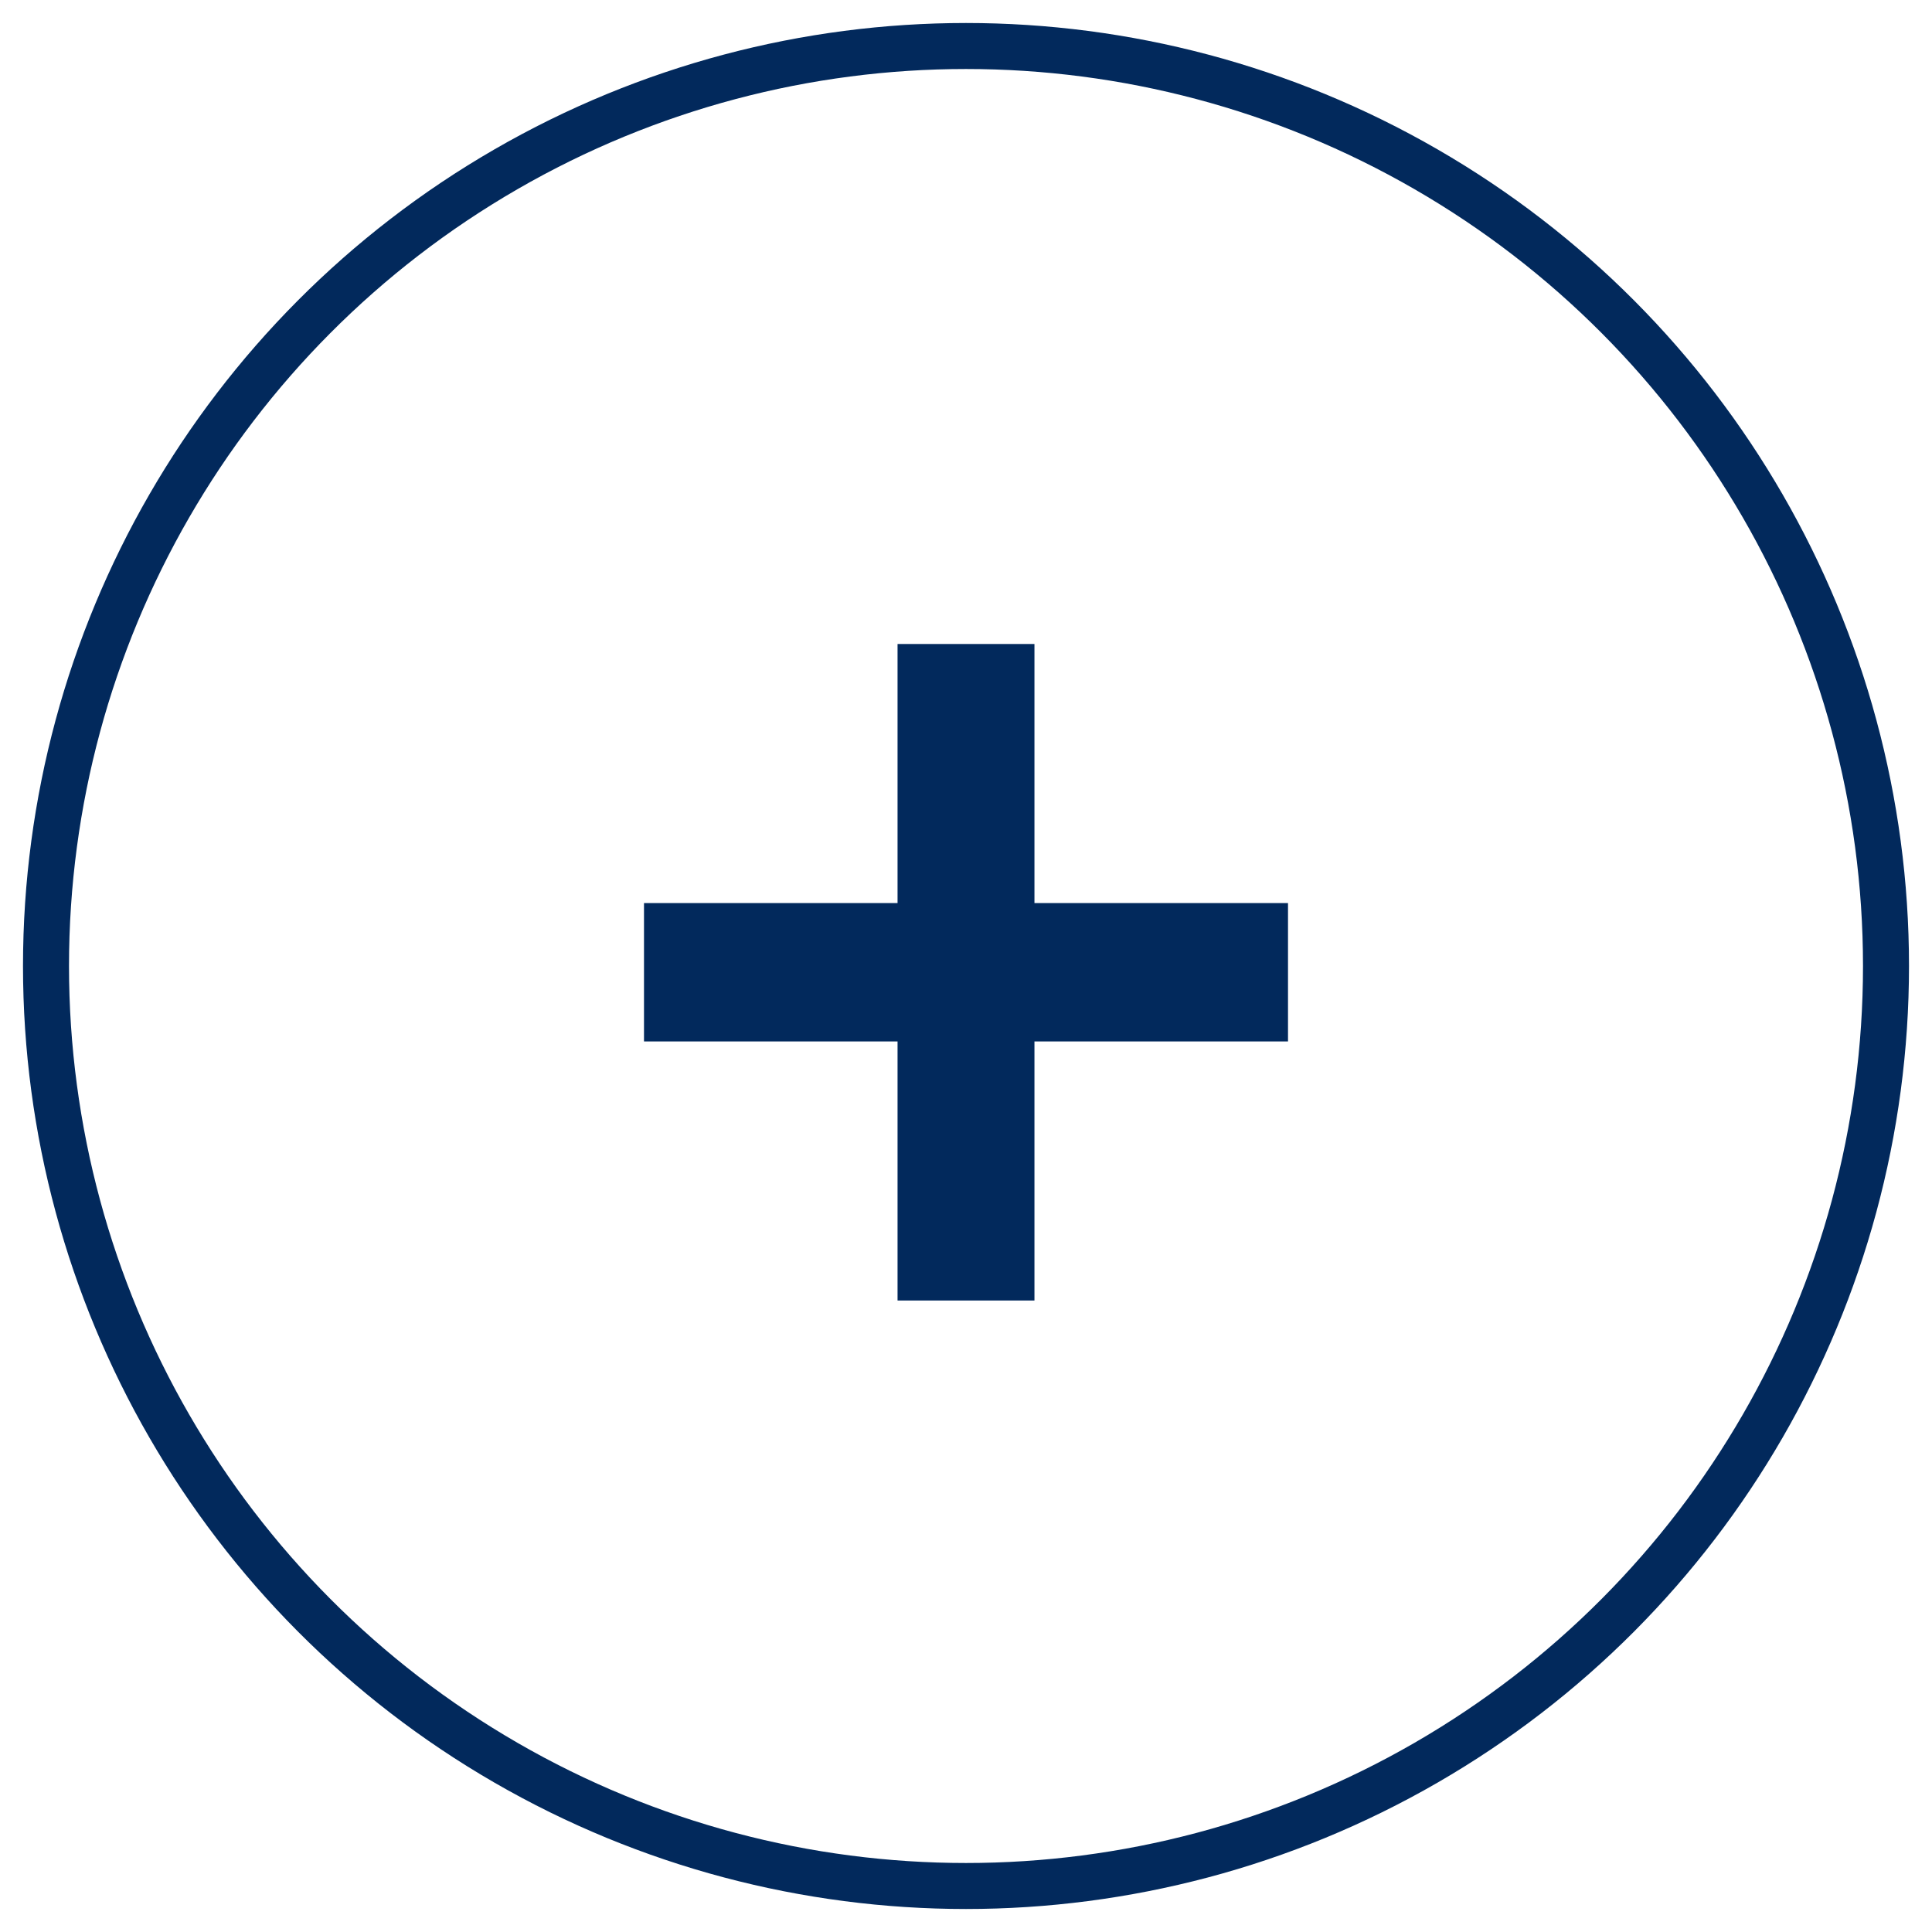 <?xml version="1.0" encoding="UTF-8"?>
<svg width="42px" height="42px" viewBox="0 0 42 42" version="1.1" xmlns="http://www.w3.org/2000/svg" xmlns:xlink="http://www.w3.org/1999/xlink">
    <!-- Generator: Sketch 63.1 (92452) - https://sketch.com -->
    <title>Group</title>
    <desc>Created with Sketch.</desc>
    <g id="Page-1" stroke="none" stroke-width="1" fill="none" fill-rule="evenodd">
        <g id="Group" transform="translate(1, 1)">
            <circle id="Oval" stroke="#02295C" cx="20" cy="20" r="20"></circle>
            <polygon id="+" fill="#02295C" fill-rule="nonzero" points="21.488 27.272 21.488 21.64 27 21.64 27 18.632 21.488 18.632 21.488 13 18.512 13 18.512 18.632 13 18.632 13 21.64 18.512 21.64 18.512 27.272"></polygon>
        </g>
    </g>
</svg>